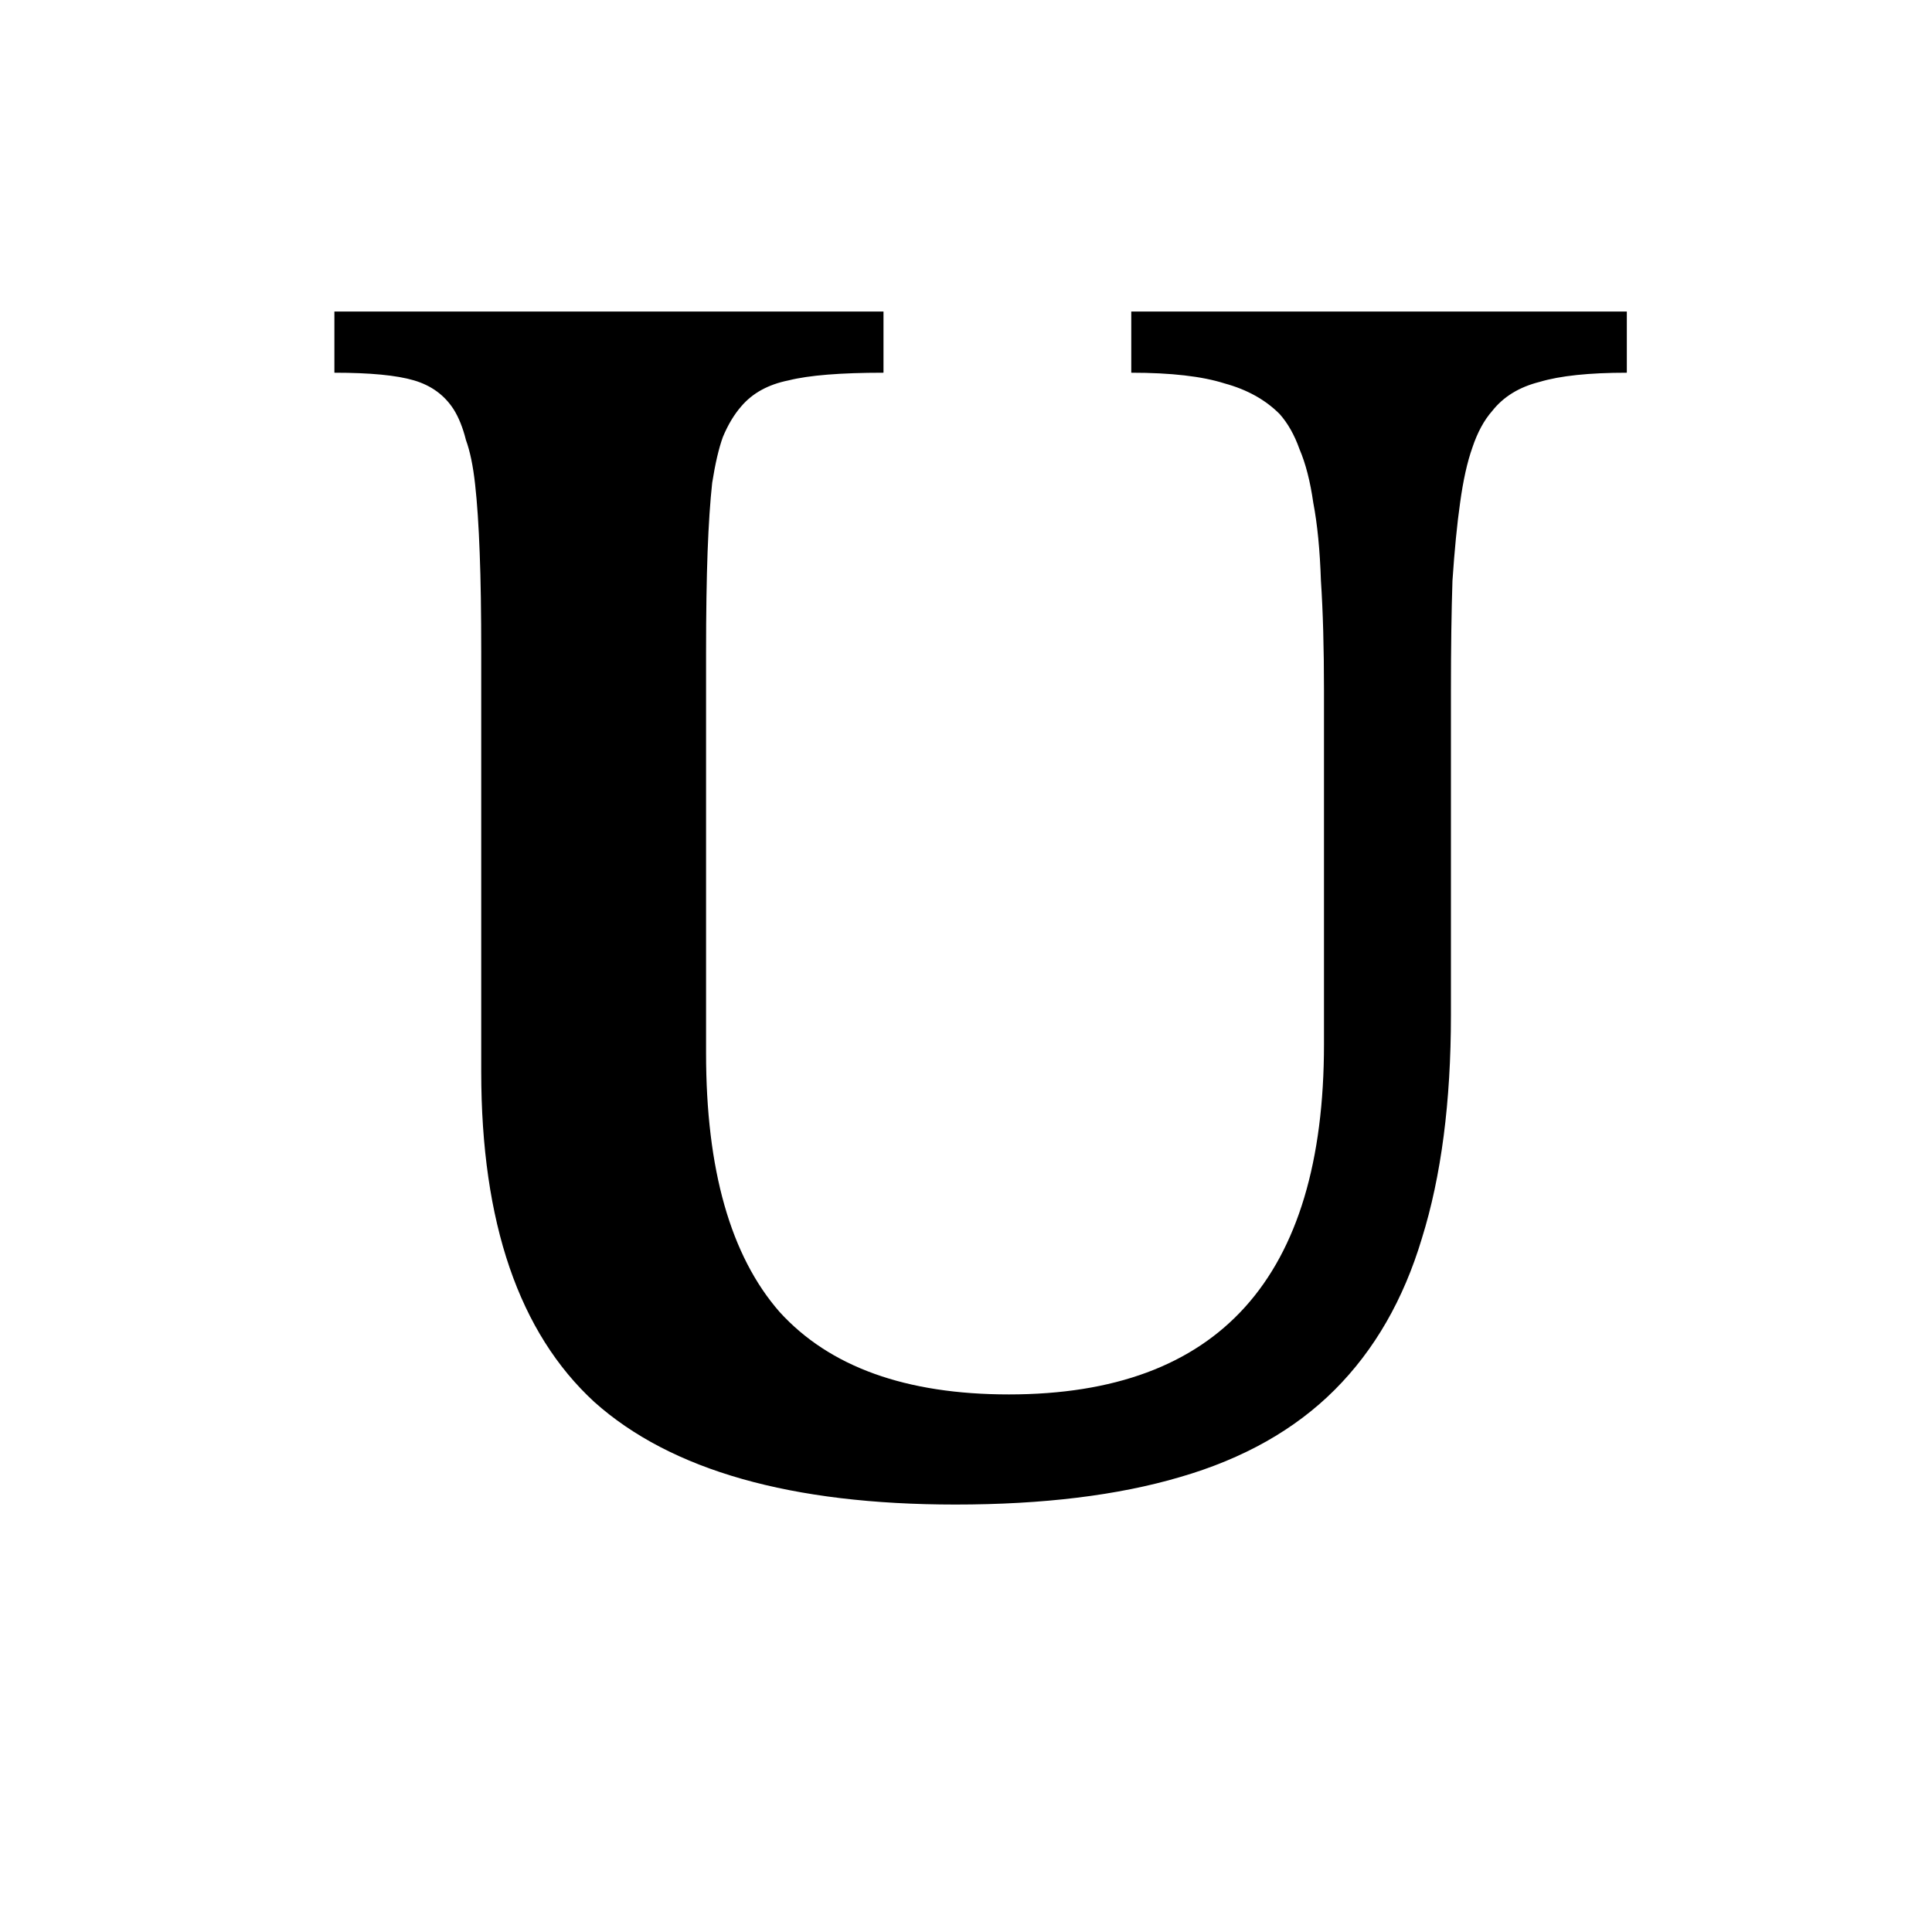 <svg width="48" height="48" viewBox="0 0 48 48" fill="none" xmlns="http://www.w3.org/2000/svg">
<path d="M36.048 25.22C36.048 27.373 35.808 29.223 35.326 30.768C34.87 32.288 34.148 33.542 33.16 34.53C32.172 35.518 30.893 36.24 29.322 36.696C27.777 37.152 25.915 37.38 23.736 37.38C19.658 37.38 16.668 36.531 14.768 34.834C12.894 33.111 11.956 30.375 11.956 26.626V16.214C11.956 15.226 11.944 14.403 11.918 13.744C11.893 13.06 11.855 12.49 11.804 12.034C11.754 11.578 11.678 11.211 11.576 10.932C11.5 10.628 11.399 10.375 11.272 10.172C11.044 9.817 10.715 9.577 10.284 9.45C9.854 9.323 9.195 9.26 8.308 9.26V7.74H21.95V9.26C20.886 9.26 20.101 9.323 19.594 9.45C19.088 9.551 18.695 9.767 18.416 10.096C18.239 10.299 18.087 10.552 17.96 10.856C17.859 11.135 17.77 11.515 17.694 11.996C17.644 12.452 17.606 13.022 17.58 13.706C17.555 14.39 17.542 15.226 17.542 16.214V26.17C17.542 29.058 18.15 31.199 19.366 32.592C20.608 33.96 22.508 34.644 25.066 34.644C30.285 34.644 32.894 31.743 32.894 25.942V17.164C32.894 16.1 32.869 15.188 32.818 14.428C32.793 13.668 32.73 13.022 32.628 12.49C32.552 11.958 32.438 11.515 32.286 11.16C32.16 10.805 31.995 10.514 31.792 10.286C31.438 9.931 30.982 9.678 30.424 9.526C29.867 9.349 29.094 9.26 28.106 9.26V7.74H40.418V9.26C39.481 9.26 38.759 9.336 38.252 9.488C37.746 9.615 37.353 9.855 37.074 10.21C36.872 10.438 36.707 10.742 36.58 11.122C36.454 11.477 36.352 11.933 36.276 12.49C36.2 13.022 36.137 13.668 36.086 14.428C36.061 15.188 36.048 16.1 36.048 17.164V25.22Z" fill="black"/>
</svg>
